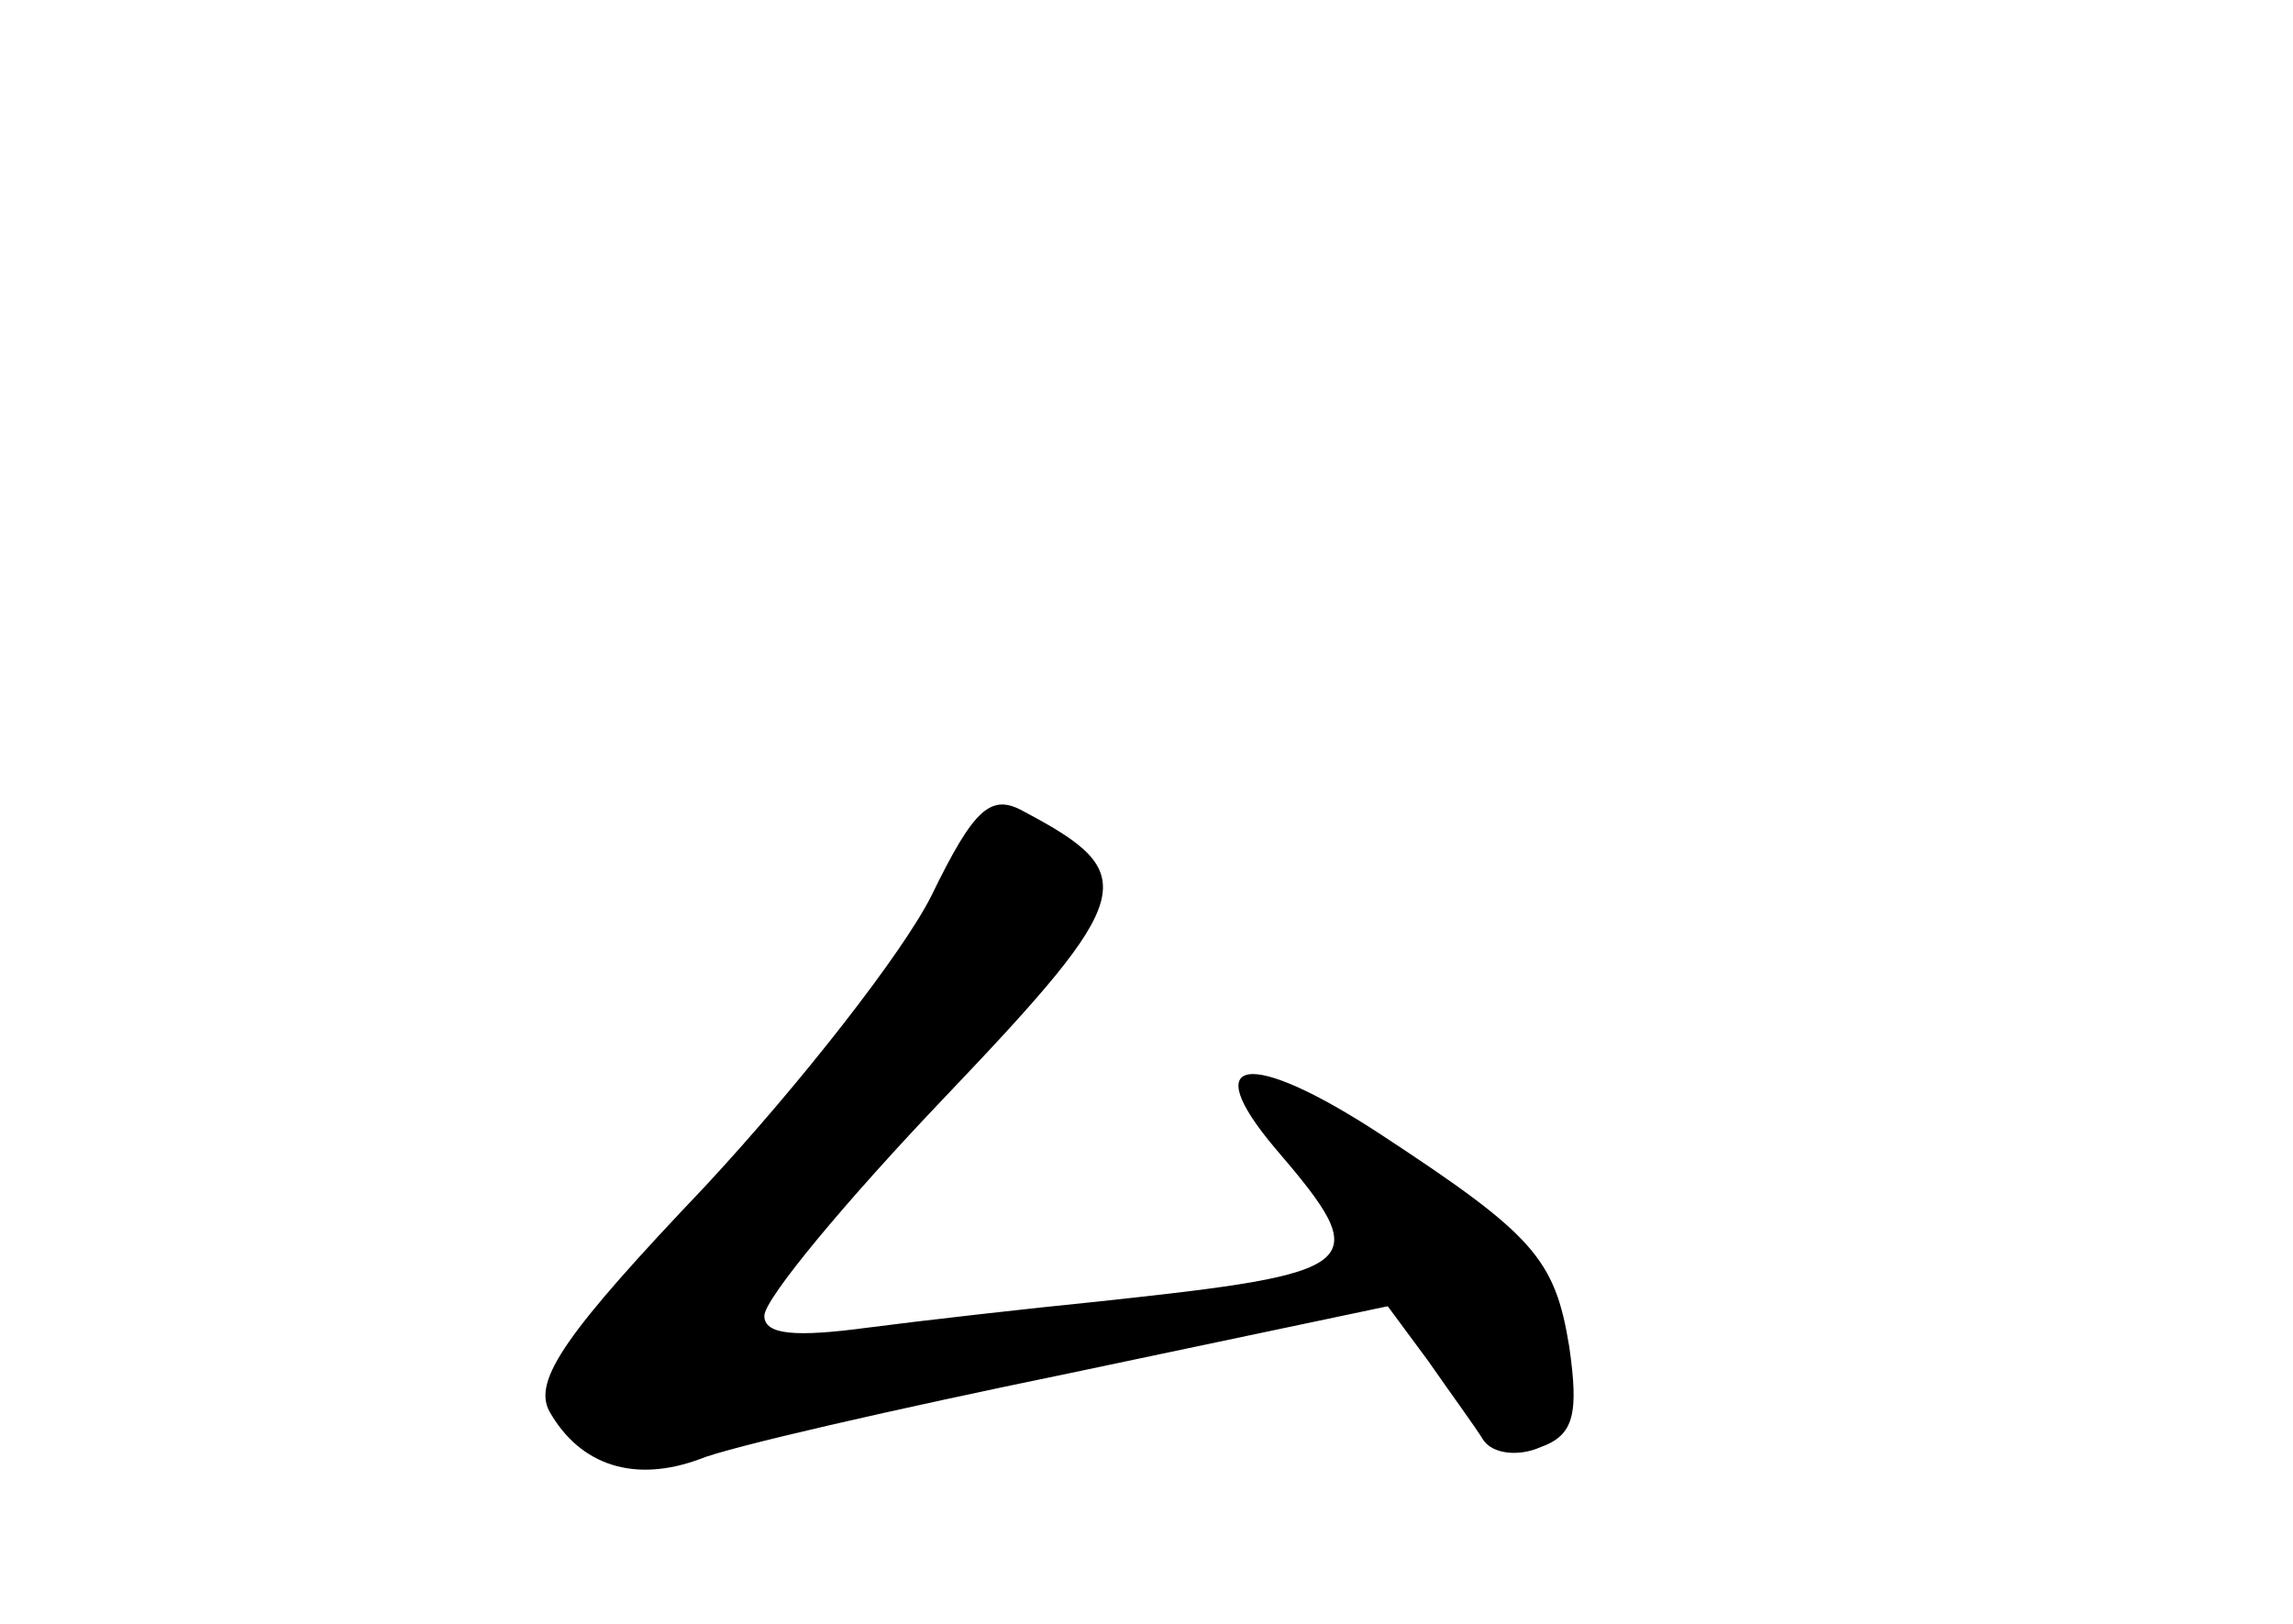 <?xml version="1.0" standalone="no"?>
<!DOCTYPE svg PUBLIC "-//W3C//DTD SVG 20010904//EN"
 "http://www.w3.org/TR/2001/REC-SVG-20010904/DTD/svg10.dtd">
<svg version="1.0" xmlns="http://www.w3.org/2000/svg"
 width="96pt" height="68pt" viewBox="0 0 96 68"
 preserveAspectRatio="xMidYMid meet">
<g transform="translate(0,68) scale(0.1,-0.1)"
fill="#000000" stroke="none">
<path d="M390 305 c-12 -24 -55 -79 -95 -122 -58 -61 -72 -81 -65 -94 13 -23
36 -30 63 -20 12 5 82 21 155 36 l133 28 17 -23 c9 -13 20 -28 23 -33 4 -6 15
-7 24 -3 14 5 16 14 12 42 -6 37 -15 47 -79 89 -55 36 -77 33 -44 -6 42 -49
38 -52 -74 -64 -30 -3 -74 -8 -97 -11 -30 -4 -43 -3 -43 5 0 7 34 48 76 92 80
84 82 93 33 119 -14 8 -21 2 -39 -35z"/>
</g>
</svg>
